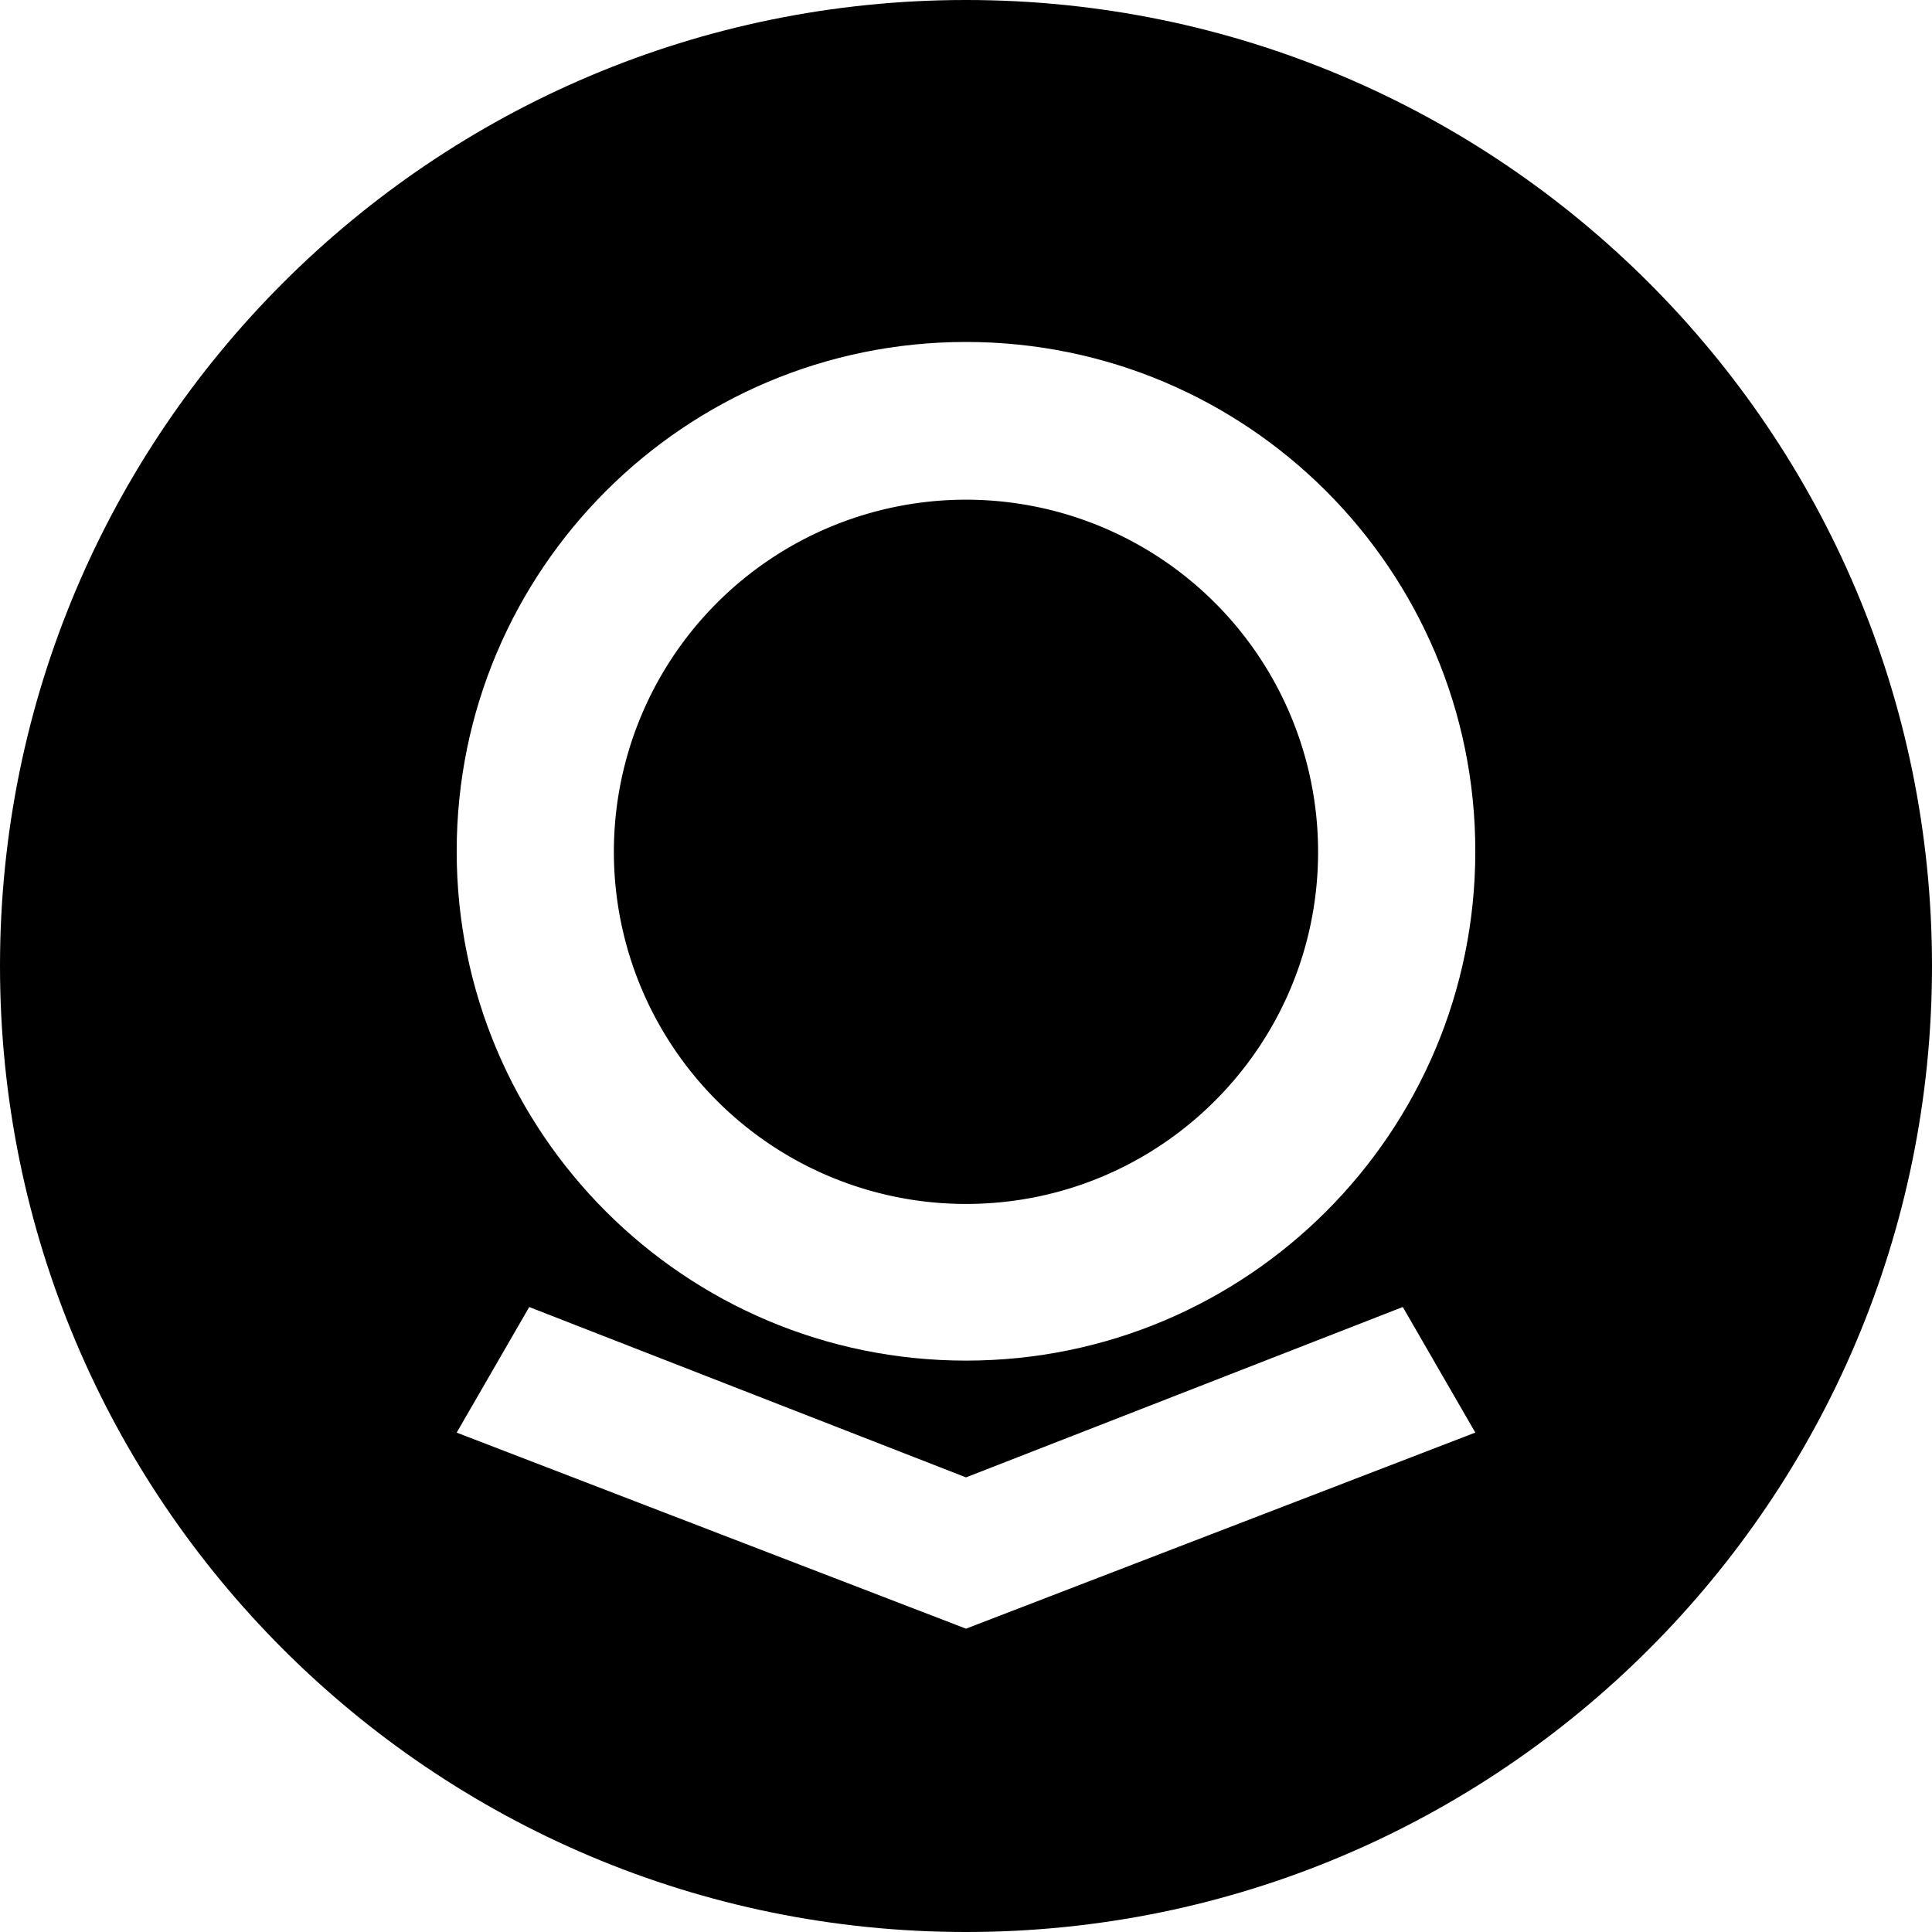 <svg id="Layer_1" data-name="Layer 1" xmlns="http://www.w3.org/2000/svg" viewBox="0 0 1000 1000"><path d="M500,258.64h0a182.26,182.26,0,1,0,0,364.52c100.65,0,182.24-81.59,182.24-182.24A182.26,182.26,0,0,0,500,258.64Z"/><path d="M500,0C223.86,0,0,223.86,0,500s223.86,500,500,500,500-223.86,500-500S776.14,0,500,0Zm0,843L236.38,741.52l37.54-65L500,764.69,726.08,676.5l37.54,65Zm0-138.75c-145.6,0-263.62-118-263.62-263.63S354.4,177,500,177,763.62,295,763.62,440.62,645.6,704.25,500,704.25Z"/></svg>
